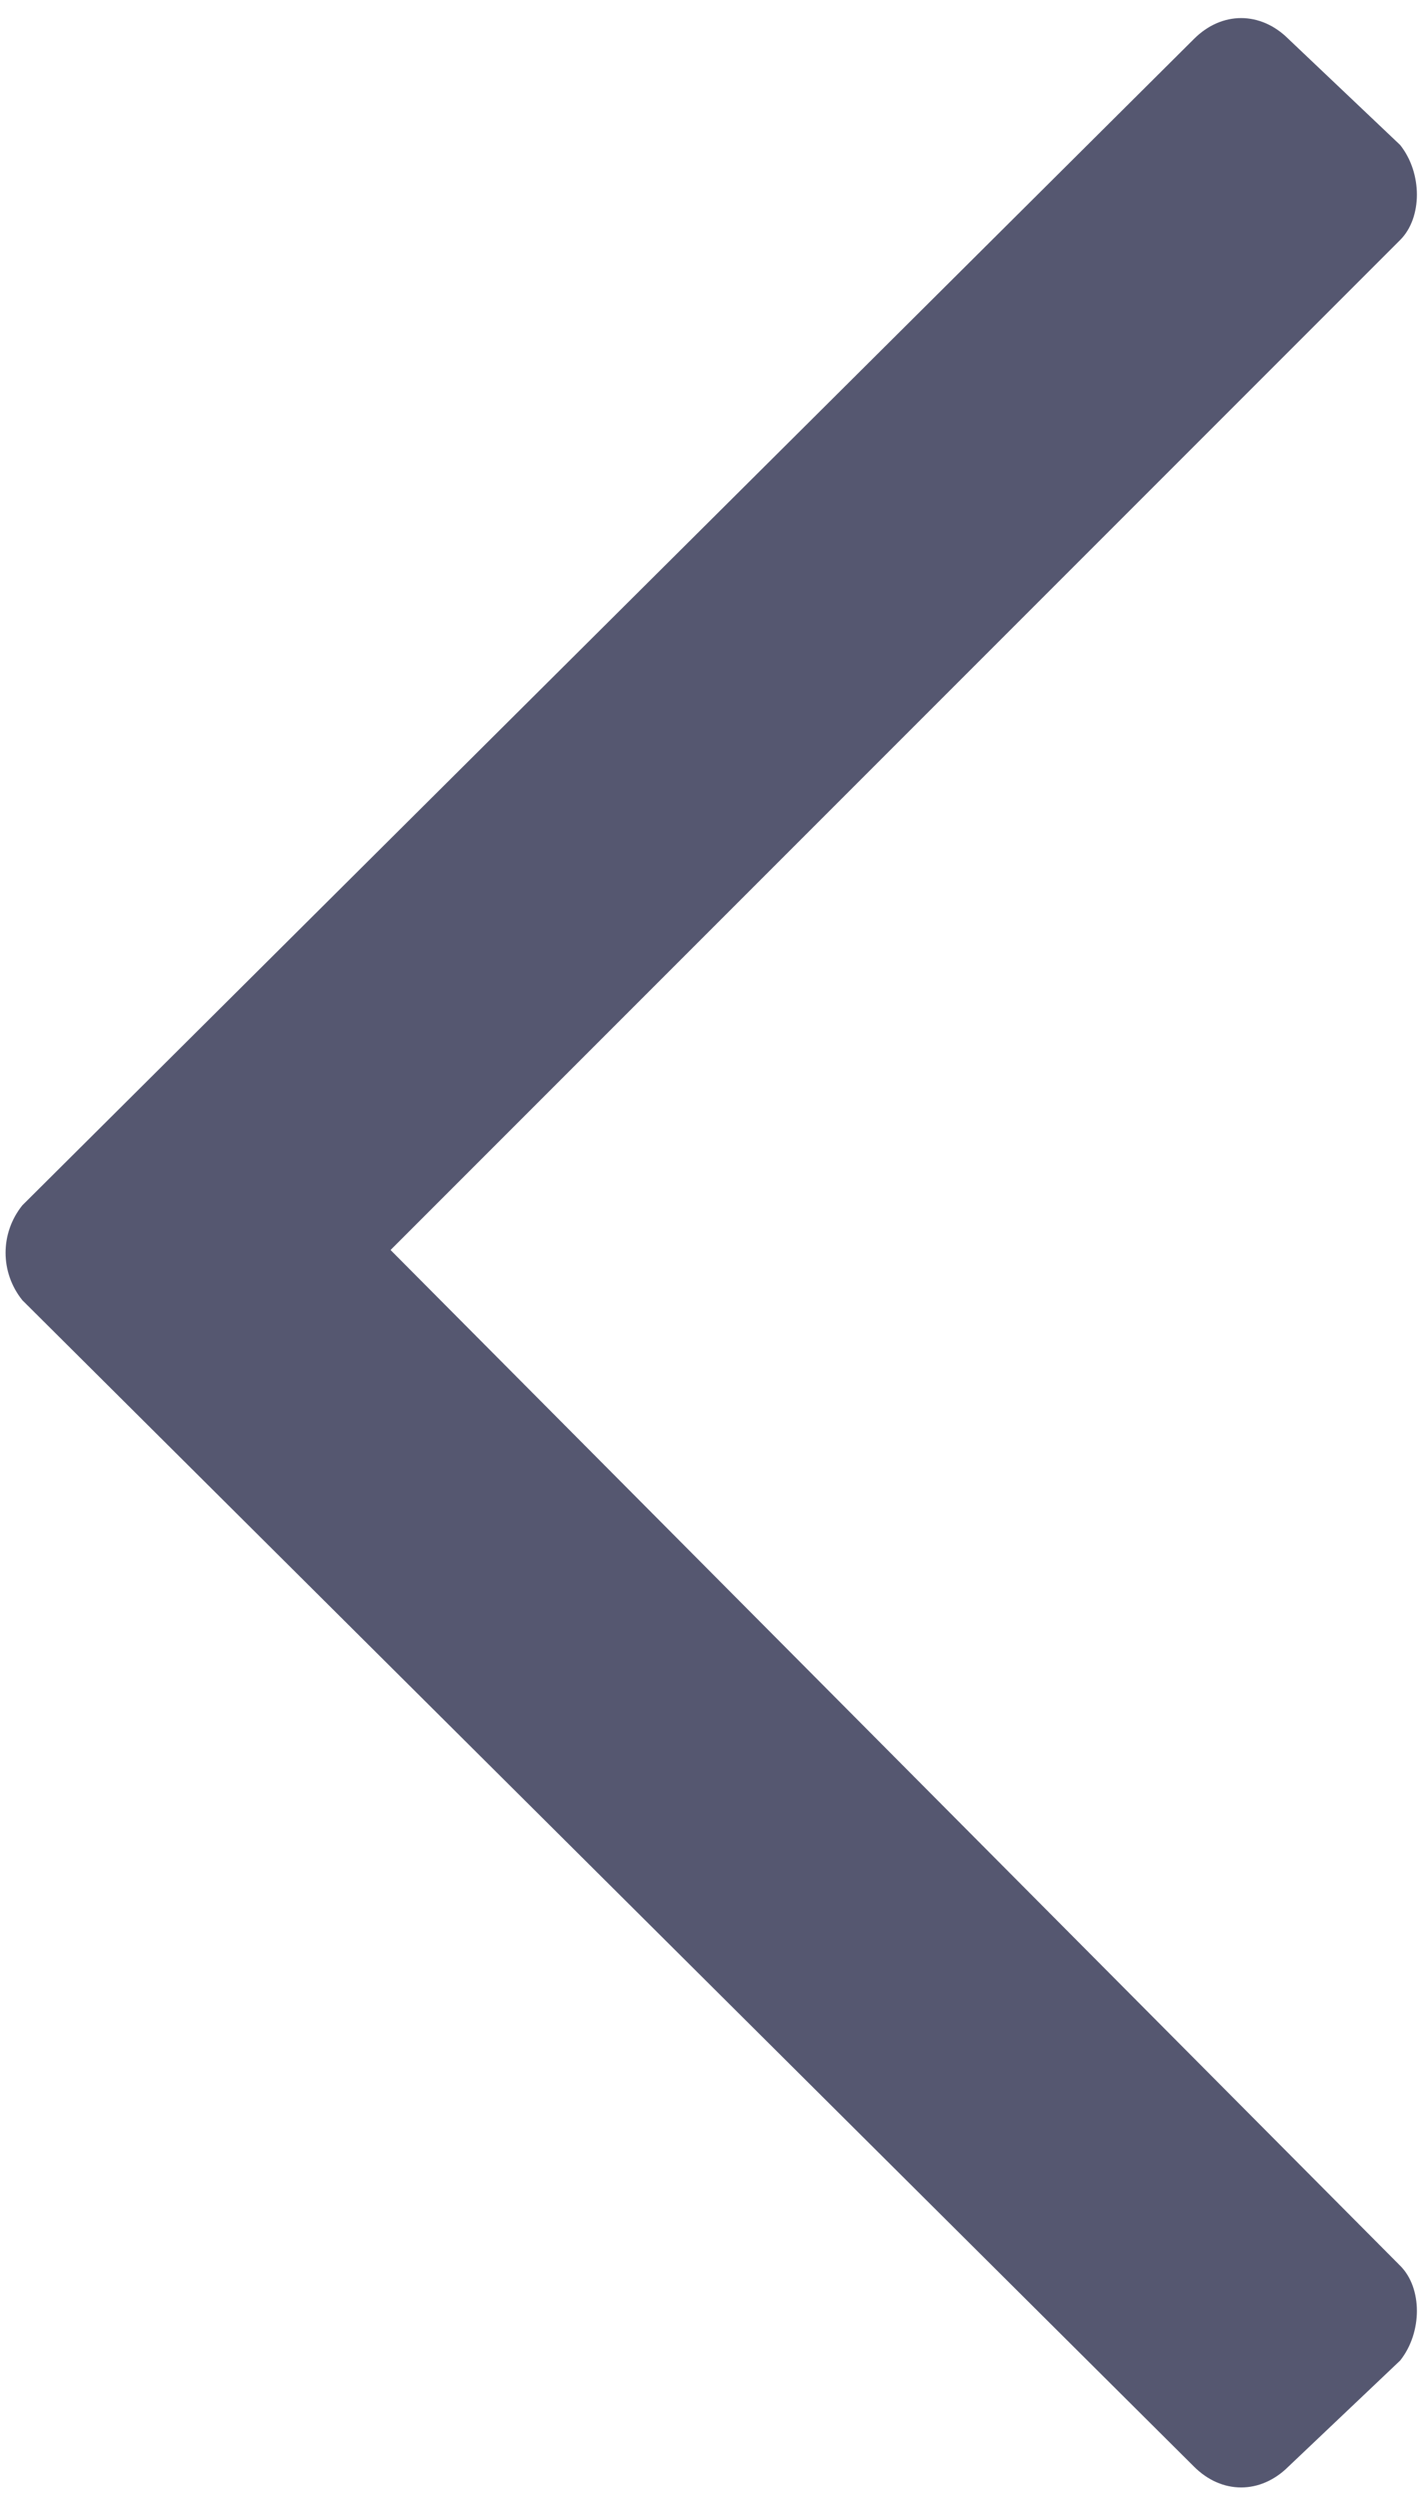 <svg width="8" height="14" viewBox="0 0 8 14" fill="none" xmlns="http://www.w3.org/2000/svg">
<path d="M7.219 13.812L7.844 13.219C7.969 13.062 7.969 12.812 7.844 12.688L2.188 7L7.844 1.344C7.969 1.219 7.969 0.969 7.844 0.812L7.219 0.219C7.062 0.062 6.844 0.062 6.688 0.219L0.125 6.75C0 6.906 0 7.125 0.125 7.281L6.688 13.812C6.844 13.969 7.062 13.969 7.219 13.812Z" fill="#555770"/>
</svg>
